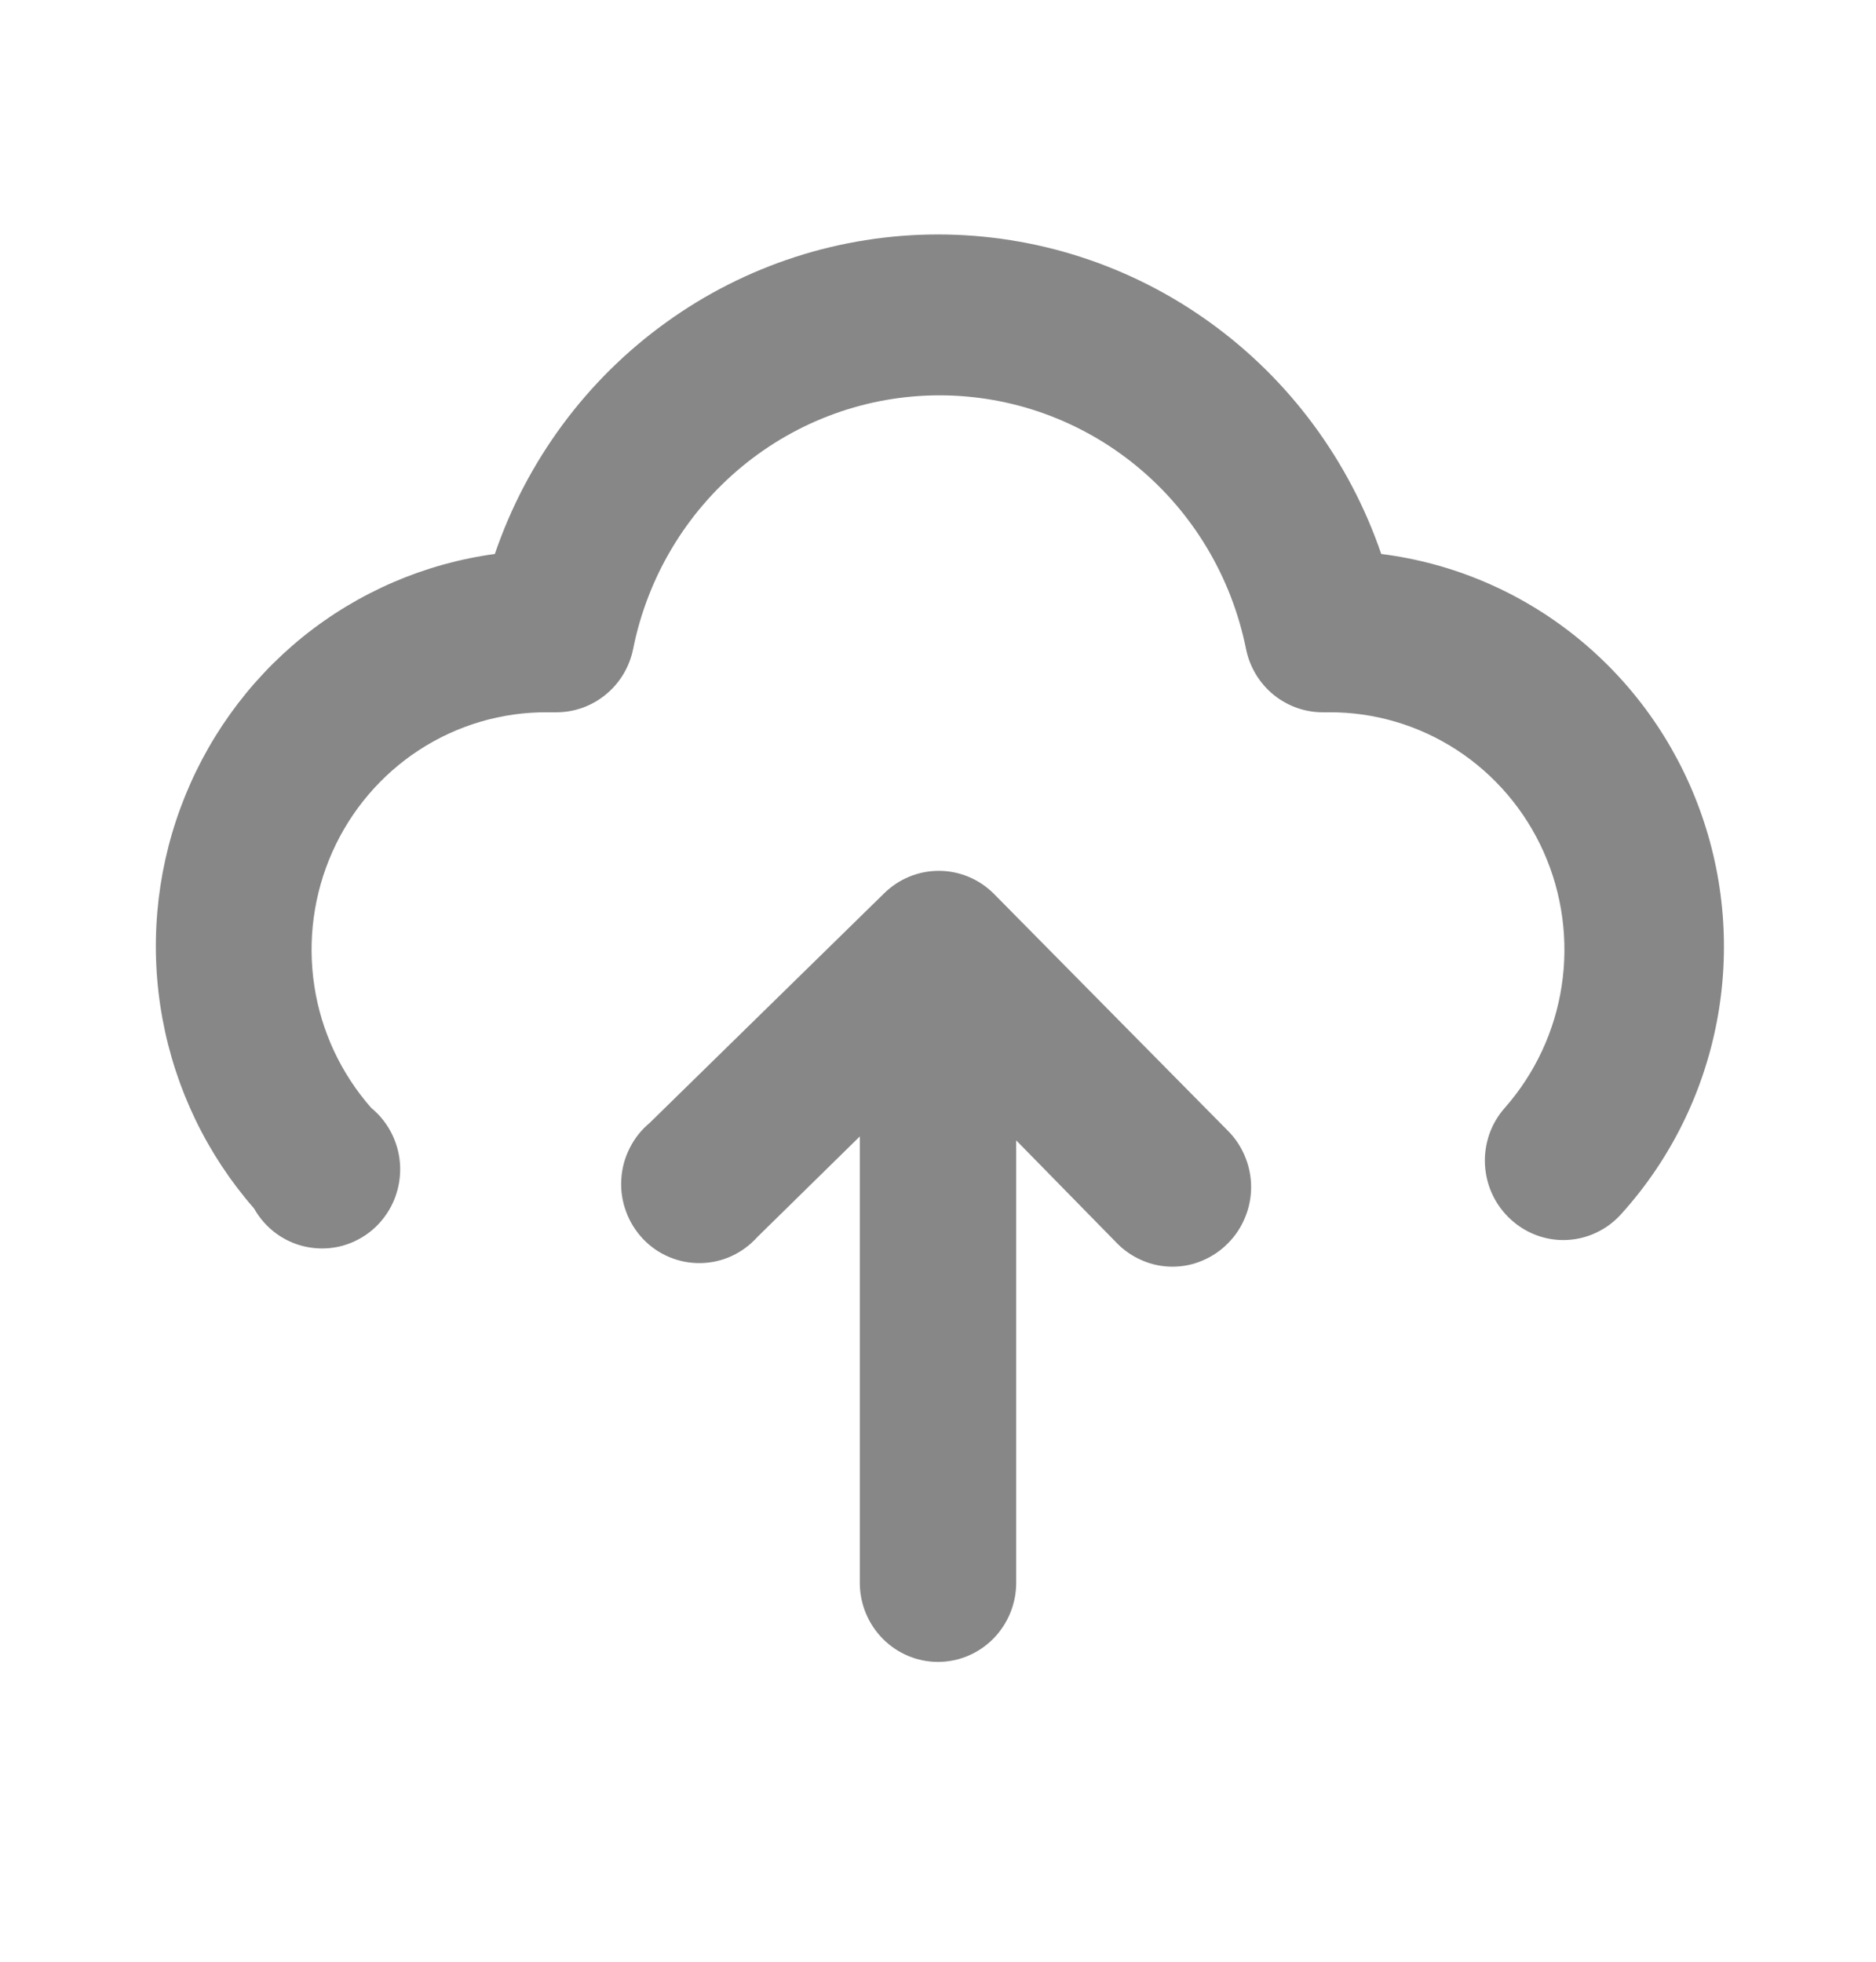 <svg width="22" height="23" viewBox="0 0 22 23" fill="none" xmlns="http://www.w3.org/2000/svg">
<path d="M11.651 10.475C11.479 10.305 11.249 10.21 11.009 10.21C10.769 10.21 10.539 10.305 10.367 10.475L7.618 13.166C7.52 13.247 7.441 13.348 7.384 13.462C7.326 13.576 7.293 13.7 7.286 13.828C7.278 13.955 7.297 14.083 7.341 14.202C7.384 14.322 7.452 14.431 7.539 14.524C7.626 14.616 7.731 14.689 7.848 14.738C7.964 14.787 8.089 14.811 8.215 14.809C8.342 14.807 8.466 14.779 8.581 14.726C8.695 14.673 8.798 14.597 8.883 14.502L10.083 13.324V18.557C10.083 18.803 10.18 19.039 10.352 19.213C10.524 19.387 10.757 19.485 11 19.485C11.243 19.485 11.476 19.387 11.648 19.213C11.82 19.039 11.917 18.803 11.917 18.557V13.37L13.099 14.576C13.184 14.663 13.286 14.732 13.398 14.779C13.509 14.827 13.629 14.851 13.75 14.851C13.871 14.851 13.991 14.827 14.102 14.779C14.214 14.732 14.316 14.663 14.401 14.576C14.487 14.49 14.555 14.387 14.601 14.274C14.648 14.161 14.672 14.04 14.672 13.918C14.672 13.795 14.648 13.674 14.601 13.561C14.555 13.448 14.487 13.345 14.401 13.259L11.651 10.475Z" fill="#878787"/>
<path d="M16.198 6.495C15.823 5.401 15.122 4.452 14.19 3.781C13.259 3.109 12.144 2.749 11 2.749C9.856 2.749 8.741 3.109 7.81 3.781C6.878 4.452 6.177 5.401 5.803 6.495C4.979 6.607 4.201 6.943 3.551 7.467C2.902 7.992 2.406 8.686 2.116 9.474C1.826 10.262 1.753 11.115 1.905 11.942C2.057 12.769 2.428 13.538 2.979 14.168C3.046 14.287 3.137 14.389 3.247 14.468C3.357 14.546 3.483 14.6 3.616 14.623C3.749 14.647 3.885 14.641 4.015 14.606C4.145 14.57 4.266 14.506 4.369 14.418C4.471 14.33 4.554 14.22 4.61 14.096C4.666 13.972 4.694 13.837 4.693 13.7C4.692 13.564 4.66 13.43 4.602 13.307C4.543 13.184 4.459 13.076 4.354 12.99C4 12.588 3.767 12.092 3.686 11.559C3.605 11.027 3.678 10.483 3.896 9.992C4.114 9.501 4.469 9.084 4.916 8.793C5.363 8.502 5.885 8.348 6.417 8.351H6.508C6.723 8.355 6.932 8.283 7.099 8.147C7.267 8.012 7.382 7.821 7.425 7.608C7.593 6.769 8.043 6.015 8.698 5.473C9.353 4.931 10.172 4.635 11.018 4.635C11.864 4.635 12.684 4.931 13.339 5.473C13.994 6.015 14.443 6.769 14.612 7.608C14.655 7.821 14.77 8.012 14.937 8.147C15.105 8.283 15.314 8.355 15.528 8.351H15.583C16.115 8.348 16.637 8.502 17.084 8.793C17.531 9.084 17.886 9.501 18.104 9.992C18.322 10.483 18.395 11.027 18.314 11.559C18.233 12.092 18 12.588 17.646 12.99C17.565 13.081 17.503 13.188 17.463 13.304C17.424 13.421 17.407 13.543 17.415 13.666C17.423 13.789 17.454 13.908 17.508 14.018C17.562 14.129 17.637 14.227 17.728 14.307C17.895 14.456 18.11 14.539 18.333 14.539C18.463 14.539 18.592 14.511 18.711 14.456C18.829 14.402 18.935 14.323 19.021 14.224C19.587 13.595 19.971 12.821 20.132 11.986C20.293 11.151 20.224 10.288 19.932 9.49C19.641 8.692 19.138 7.991 18.48 7.463C17.821 6.934 17.032 6.6 16.198 6.495Z" fill="#878787"/>
</svg>

